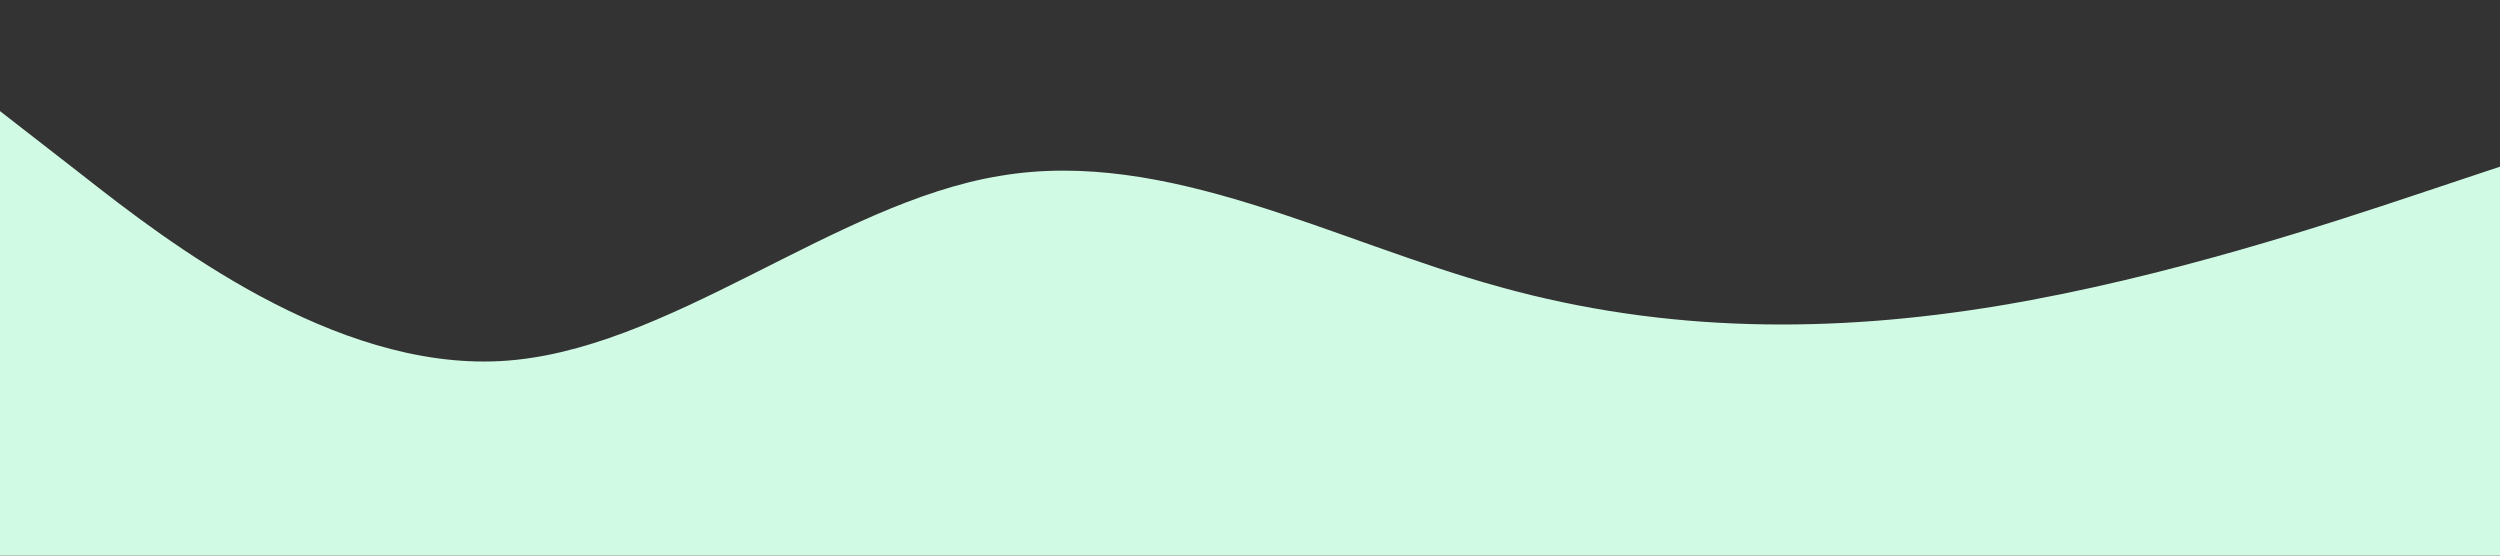 <?xml version="1.0" standalone="no"?><svg xmlns="http://www.w3.org/2000/svg" viewBox="0 0 1440 320"><rect x="0" y="0" width="1440" height="320" fill="#333333" stroke="none"/><path fill="#D1FAE5" fill-opacity="1" d="M0,64L48,101.3C96,139,192,213,288,208C384,203,480,117,576,101.3C672,85,768,139,864,165.3C960,192,1056,192,1152,176C1248,160,1344,128,1392,112L1440,96L1440,320L1392,320C1344,320,1248,320,1152,320C1056,320,960,320,864,320C768,320,672,320,576,320C480,320,384,320,288,320C192,320,96,320,48,320L0,320Z"></path></svg>